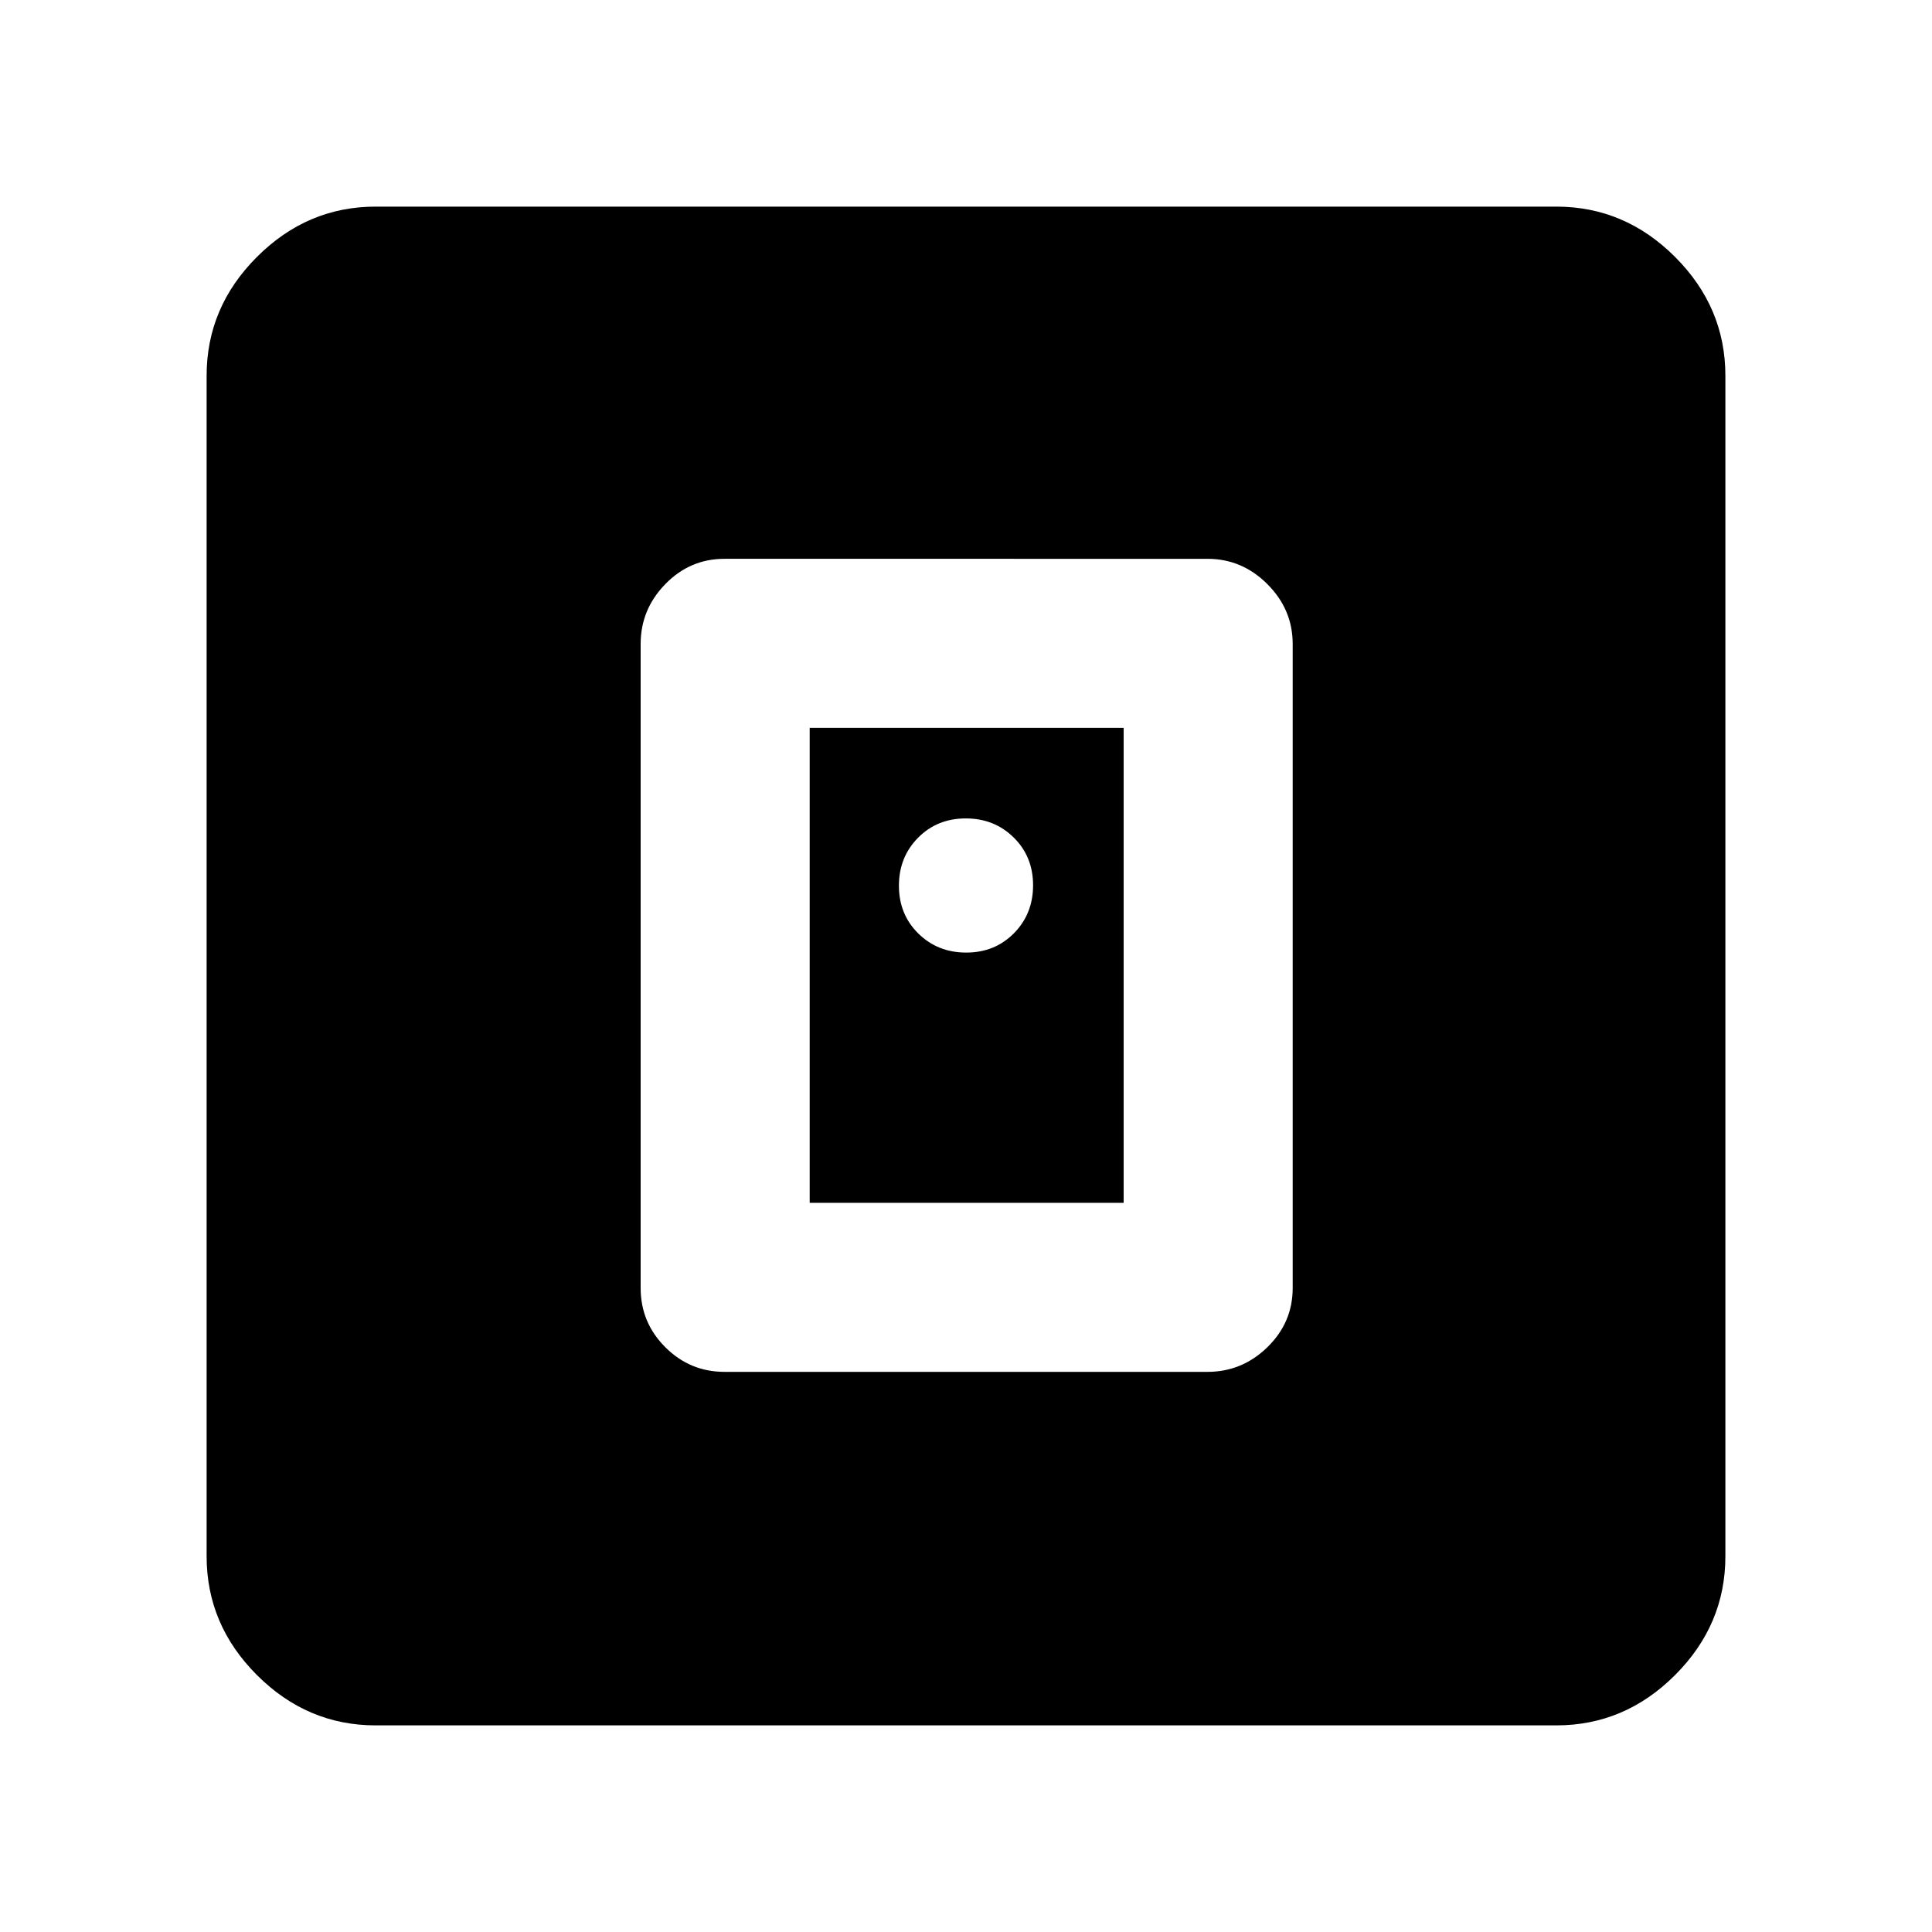 <svg xmlns="http://www.w3.org/2000/svg" height="40" viewBox="0 -960 960 960" width="40"><path d="M600-278.33q17.17 0 29.75-12.25 12.58-12.25 12.58-29.42v-320q0-17.17-12.58-29.75-12.58-12.58-29.75-12.58H360q-17.17 0-29.42 12.58T318.33-640v320q0 17.17 12.25 29.42T360-278.33h240Zm-197.67-84v-236h156v236h-156ZM186.67-102.67q-34 0-59-25t-25-59v-586.66q0-34 25-59t59-25h586.66q34 0 59 25t25 59v586.66q0 34-25 59t-59 25H186.67Zm293.45-384q14.21 0 23.71-9.61 9.5-9.62 9.5-23.84 0-14.21-9.61-23.71-9.62-9.5-23.84-9.5-14.21 0-23.71 9.61-9.5 9.62-9.5 23.84 0 14.21 9.61 23.71 9.62 9.5 23.84 9.5Z"/></svg>
